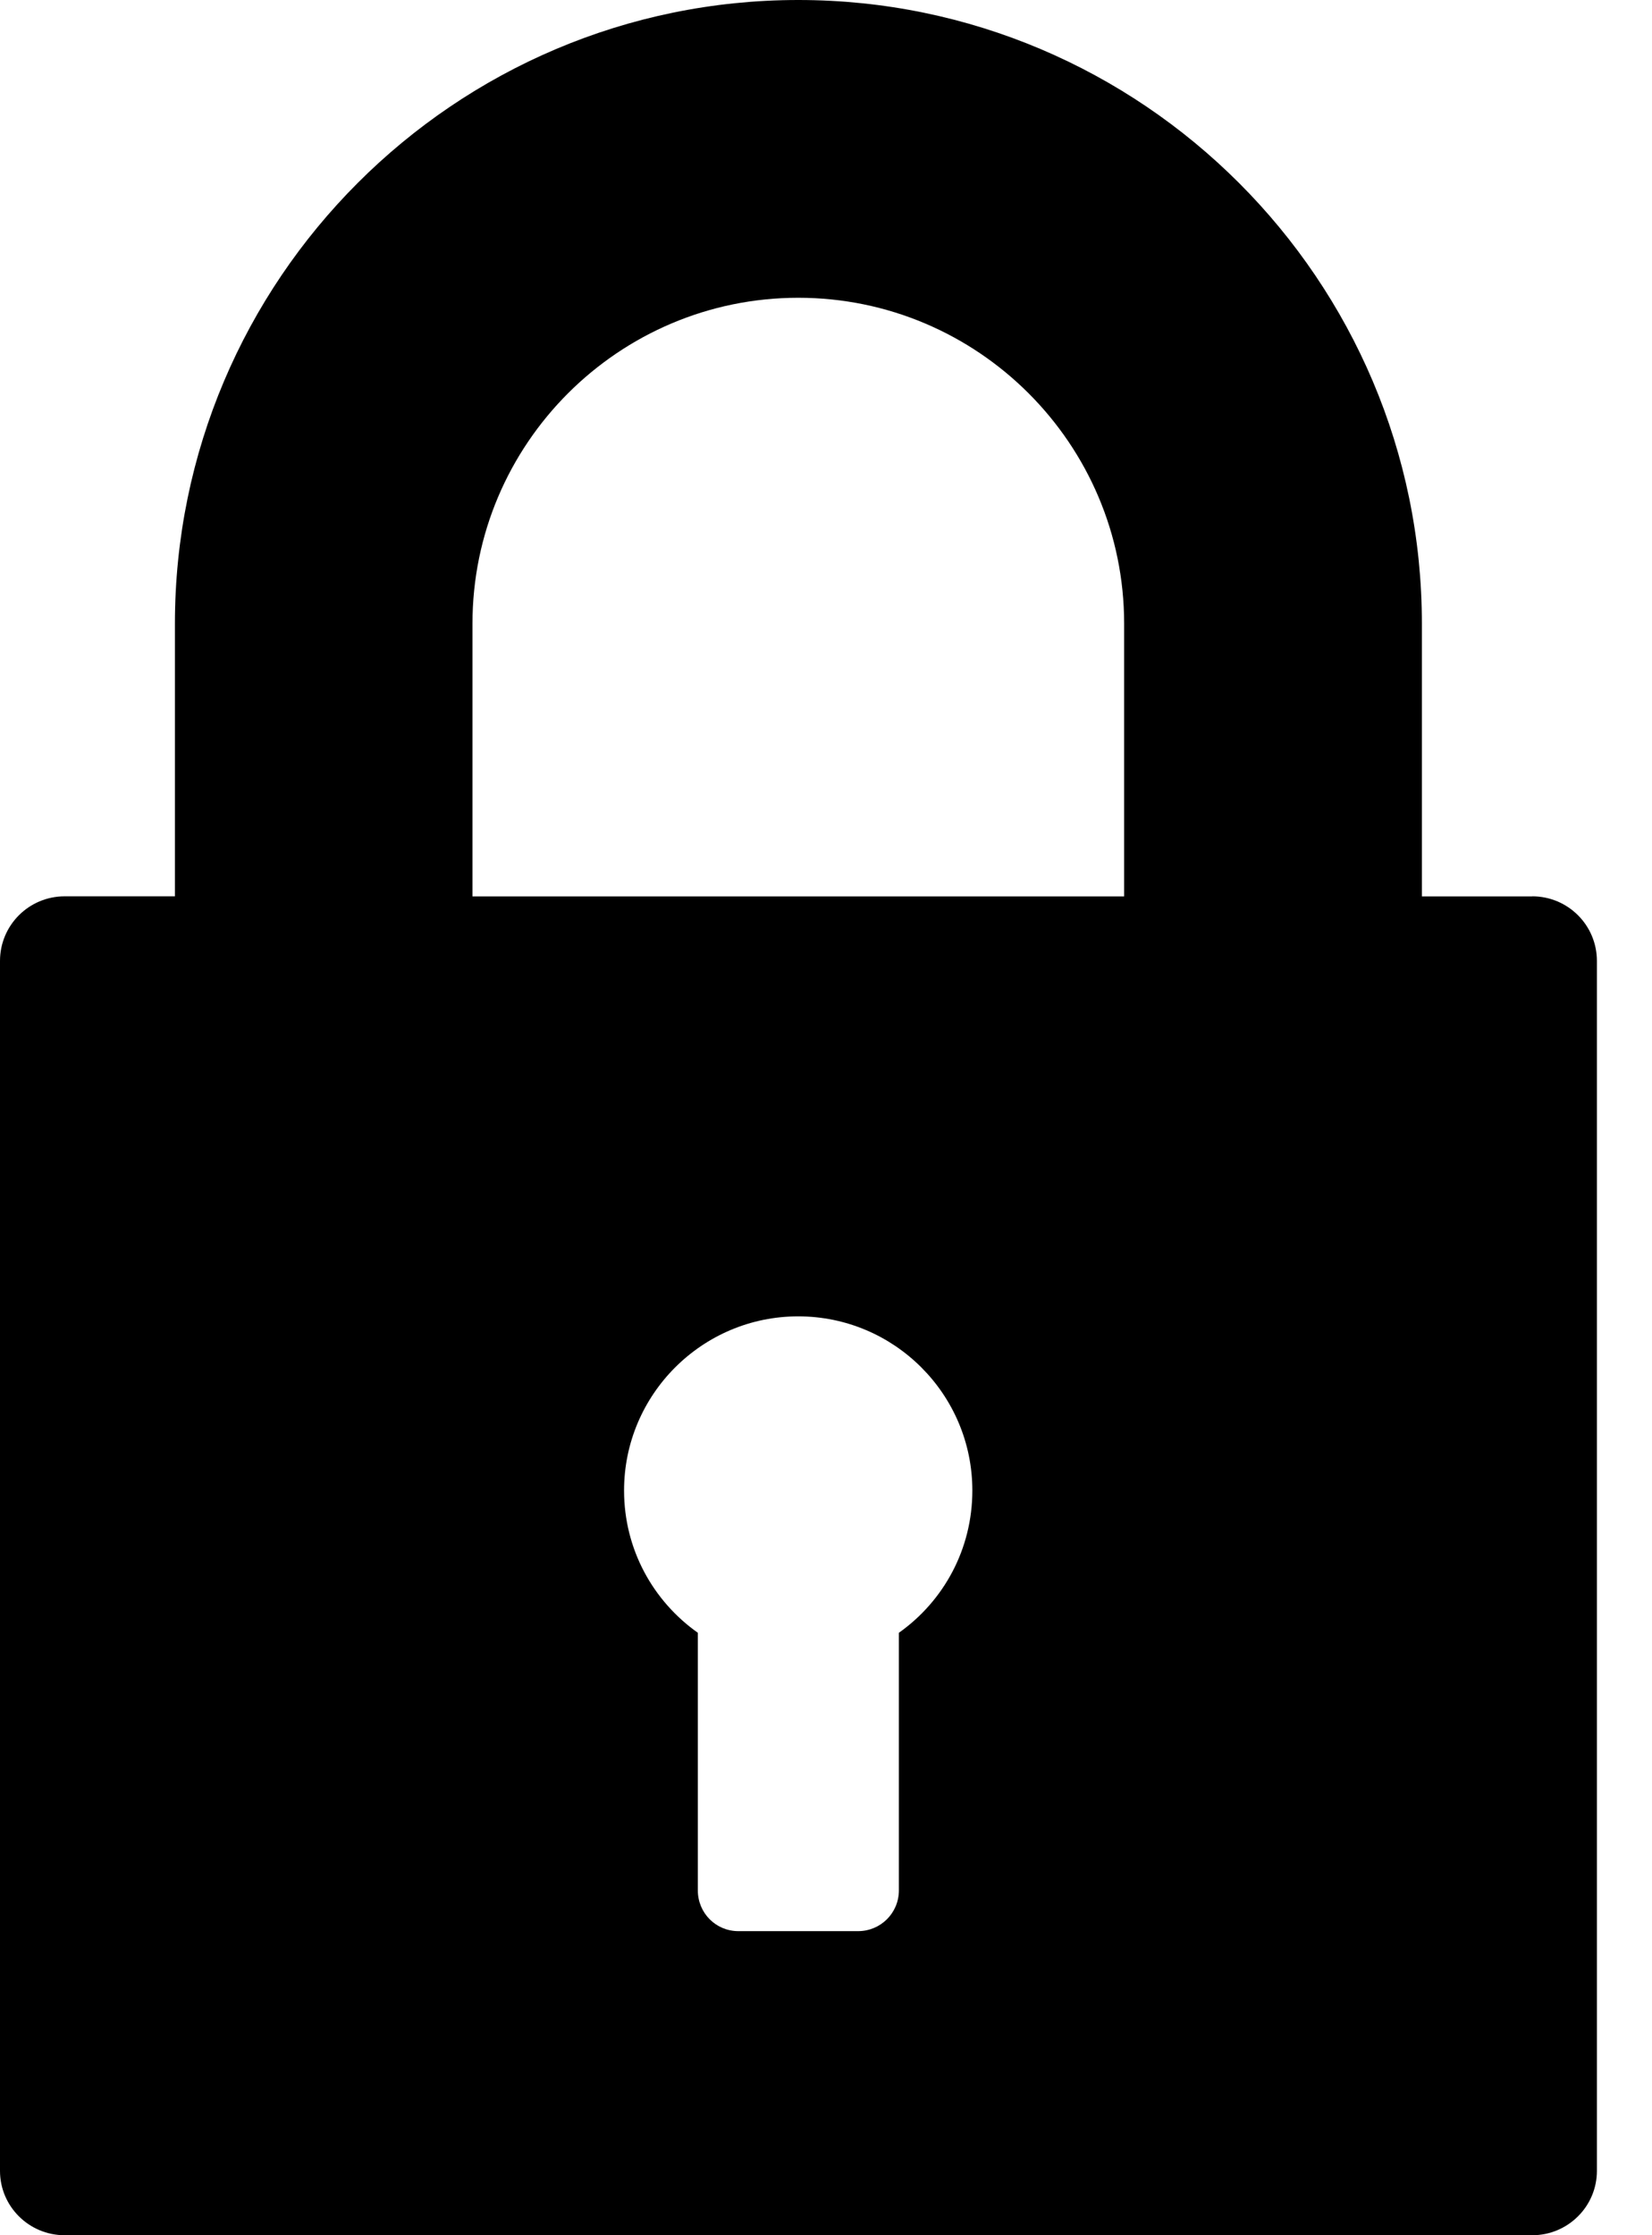 <svg width="17" height="23" viewBox="0 0 17 23" xmlns="http://www.w3.org/2000/svg">
  <path d="M11.567 9.224H4.862V6.417c0-1.849 1.504-3.353 3.353-3.353s3.353 1.504 3.353 3.353v2.806zm-2.317 7.577v2.65c0 .234-.188.42-.42.42H7.598c-.231 0-.417-.186-.417-.42v-2.65c-.46-.326-.759-.858-.759-1.464 0-.988.804-1.792 1.792-1.792.99 0 1.792.804 1.792 1.792 0 .605-.296 1.138-.756 1.464zm6.517-7.577H14.632V6.417C14.632 2.882 11.753 0 8.215 0S1.8 2.882 1.8 6.417v2.806H.665c-.366 0-.665.296-.665.665V22.338c0 .366.299.662.665.662h15.103c.366 0 .665-.296.665-.662V9.888c0-.369-.299-.665-.665-.665z" fill-rule="evenodd"/>
</svg>
